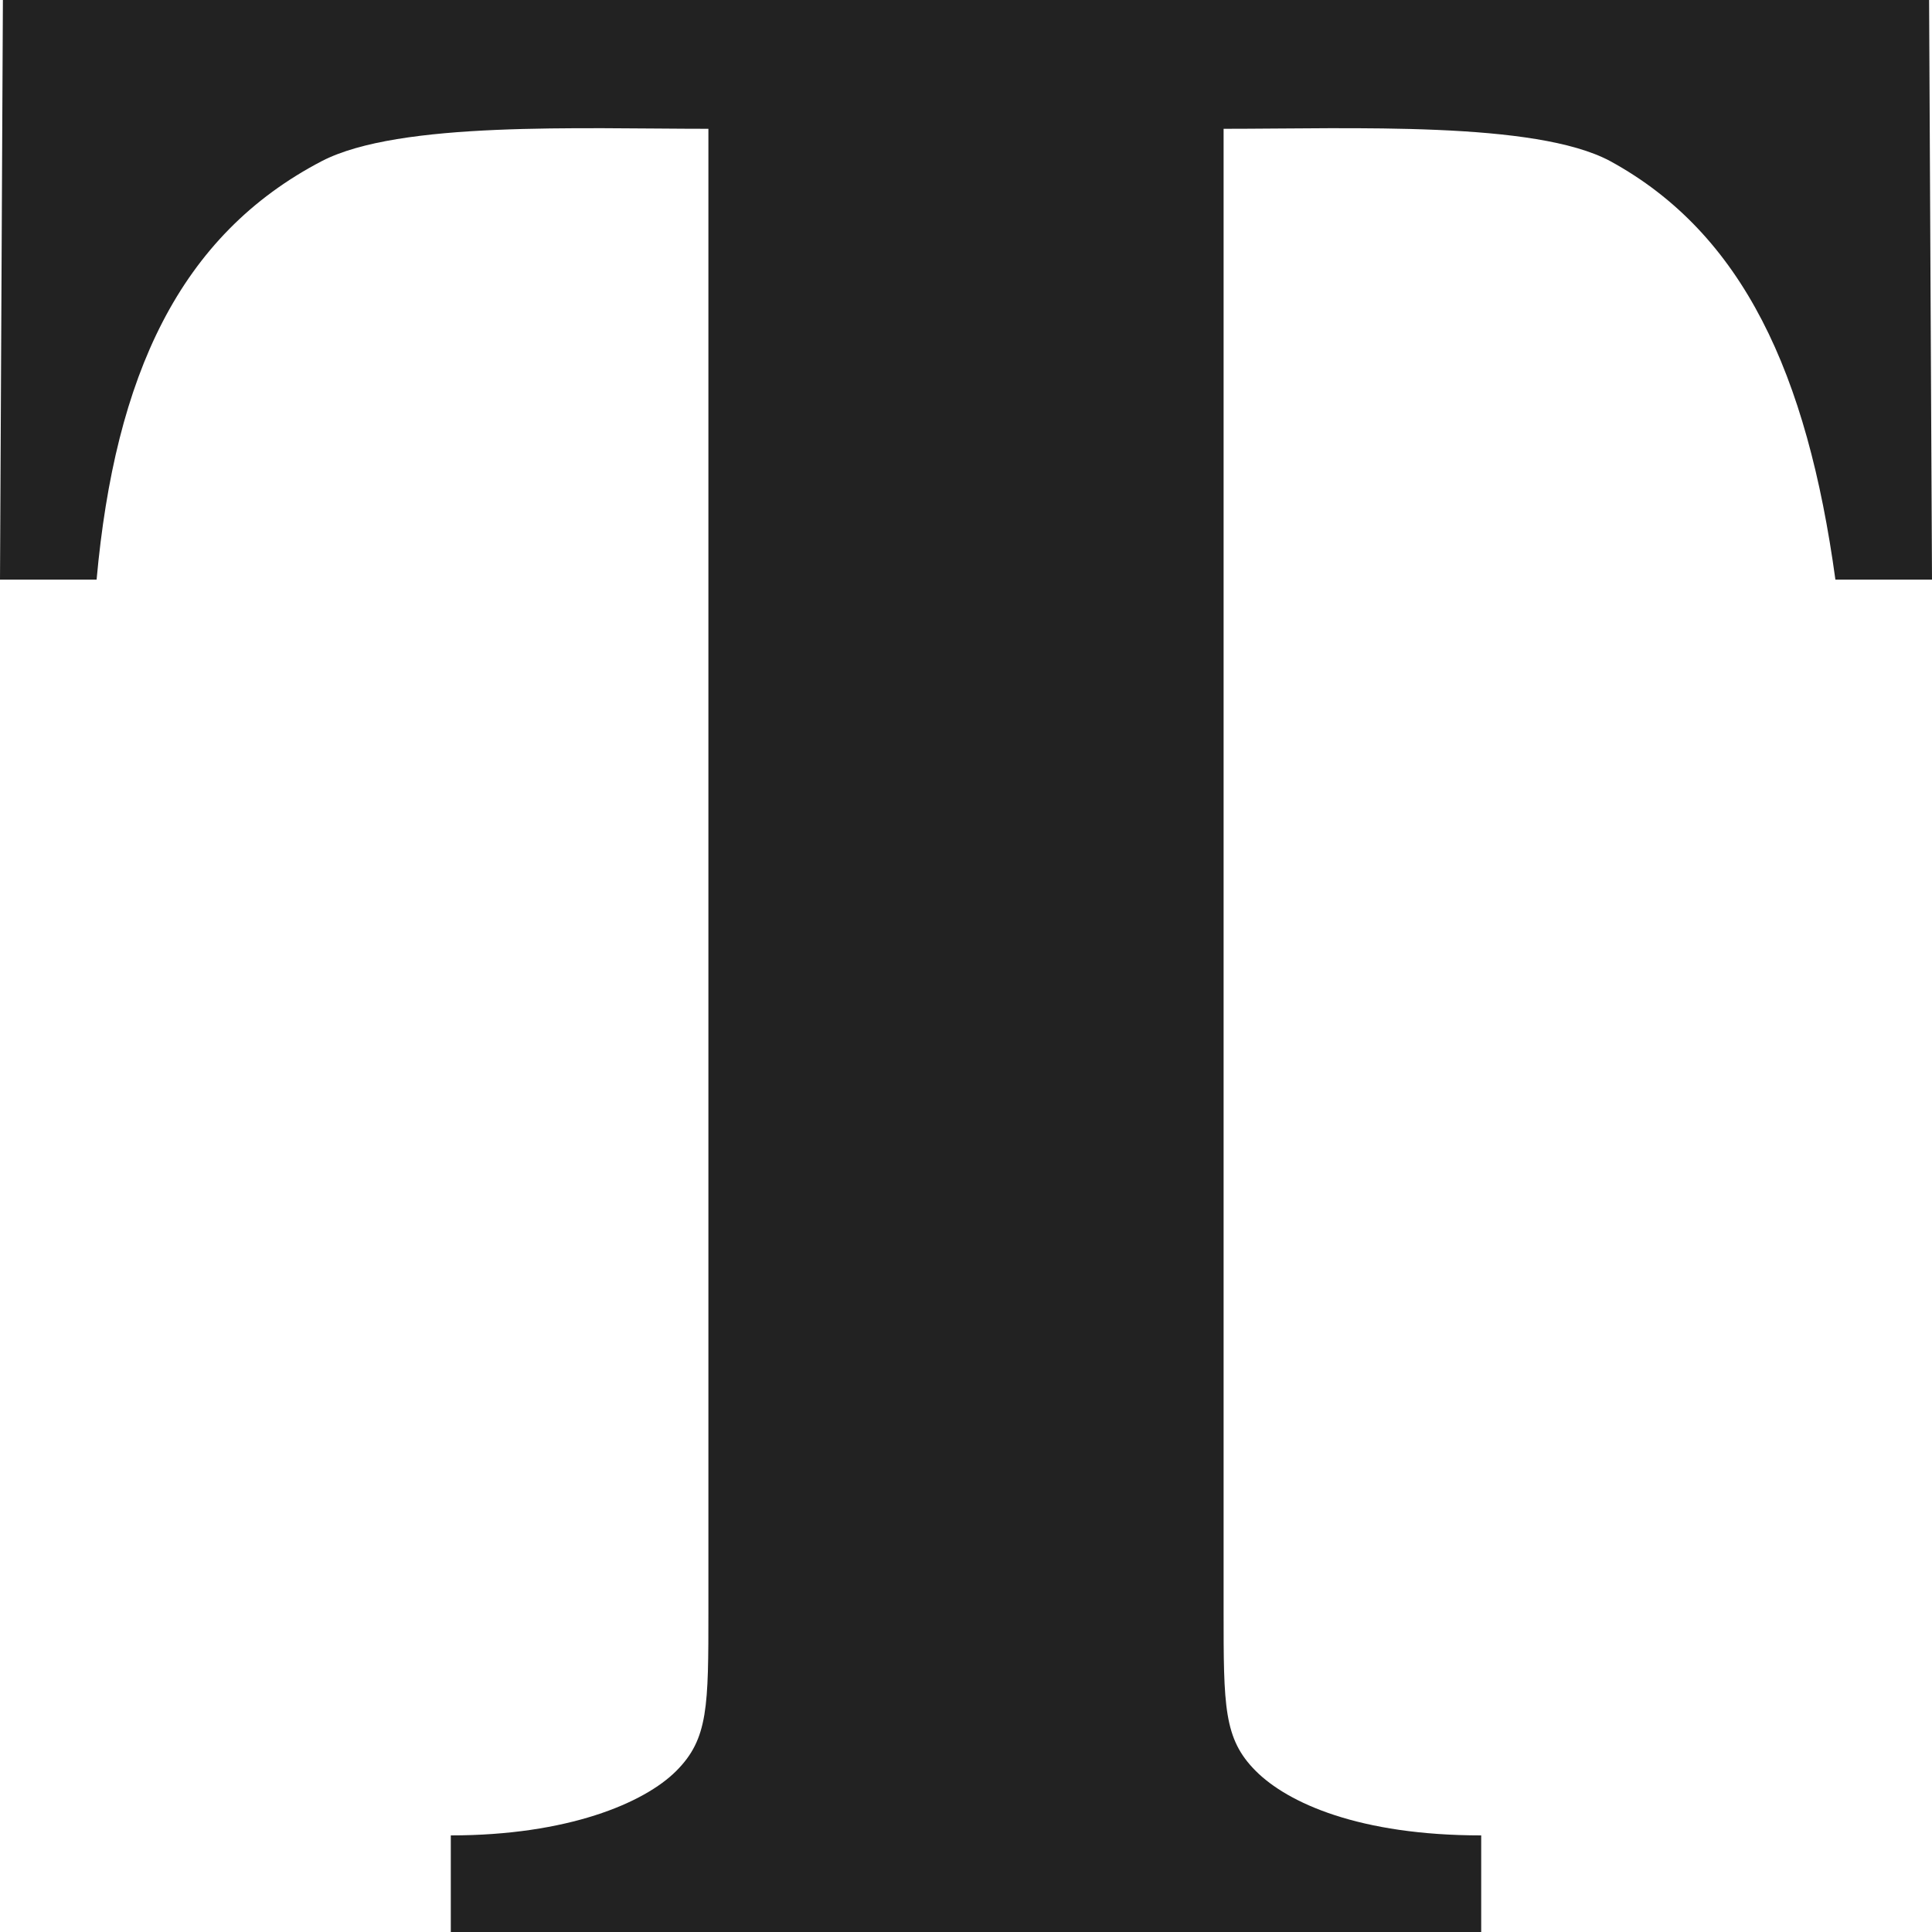<svg xmlns="http://www.w3.org/2000/svg" width="30" height="30" viewBox="0 0 30 30">
  <path fill="#222" d="M24,31 L24,29.5 C22.114,29.5 21,29 20.5,28.5 C20,28 20,27.5 20,26 C20,25 20,17.333 20,3 C22,3 24.838,2.879 26,3.5 C28.067,4.627 29.062,6.806 29.5,10 L31,10 L30.955,1 L1.045,1 L1,10 L2.5,10 C2.787,6.835 3.782,4.656 6,3.5 C7.207,2.879 10,3 12,3 L12,26 C12,27.5 12,28 11.5,28.5 C11,29 9.811,29.5 8,29.5 L8,31 L24,31 Z" transform="translate(-1 -1)"/>
</svg>
